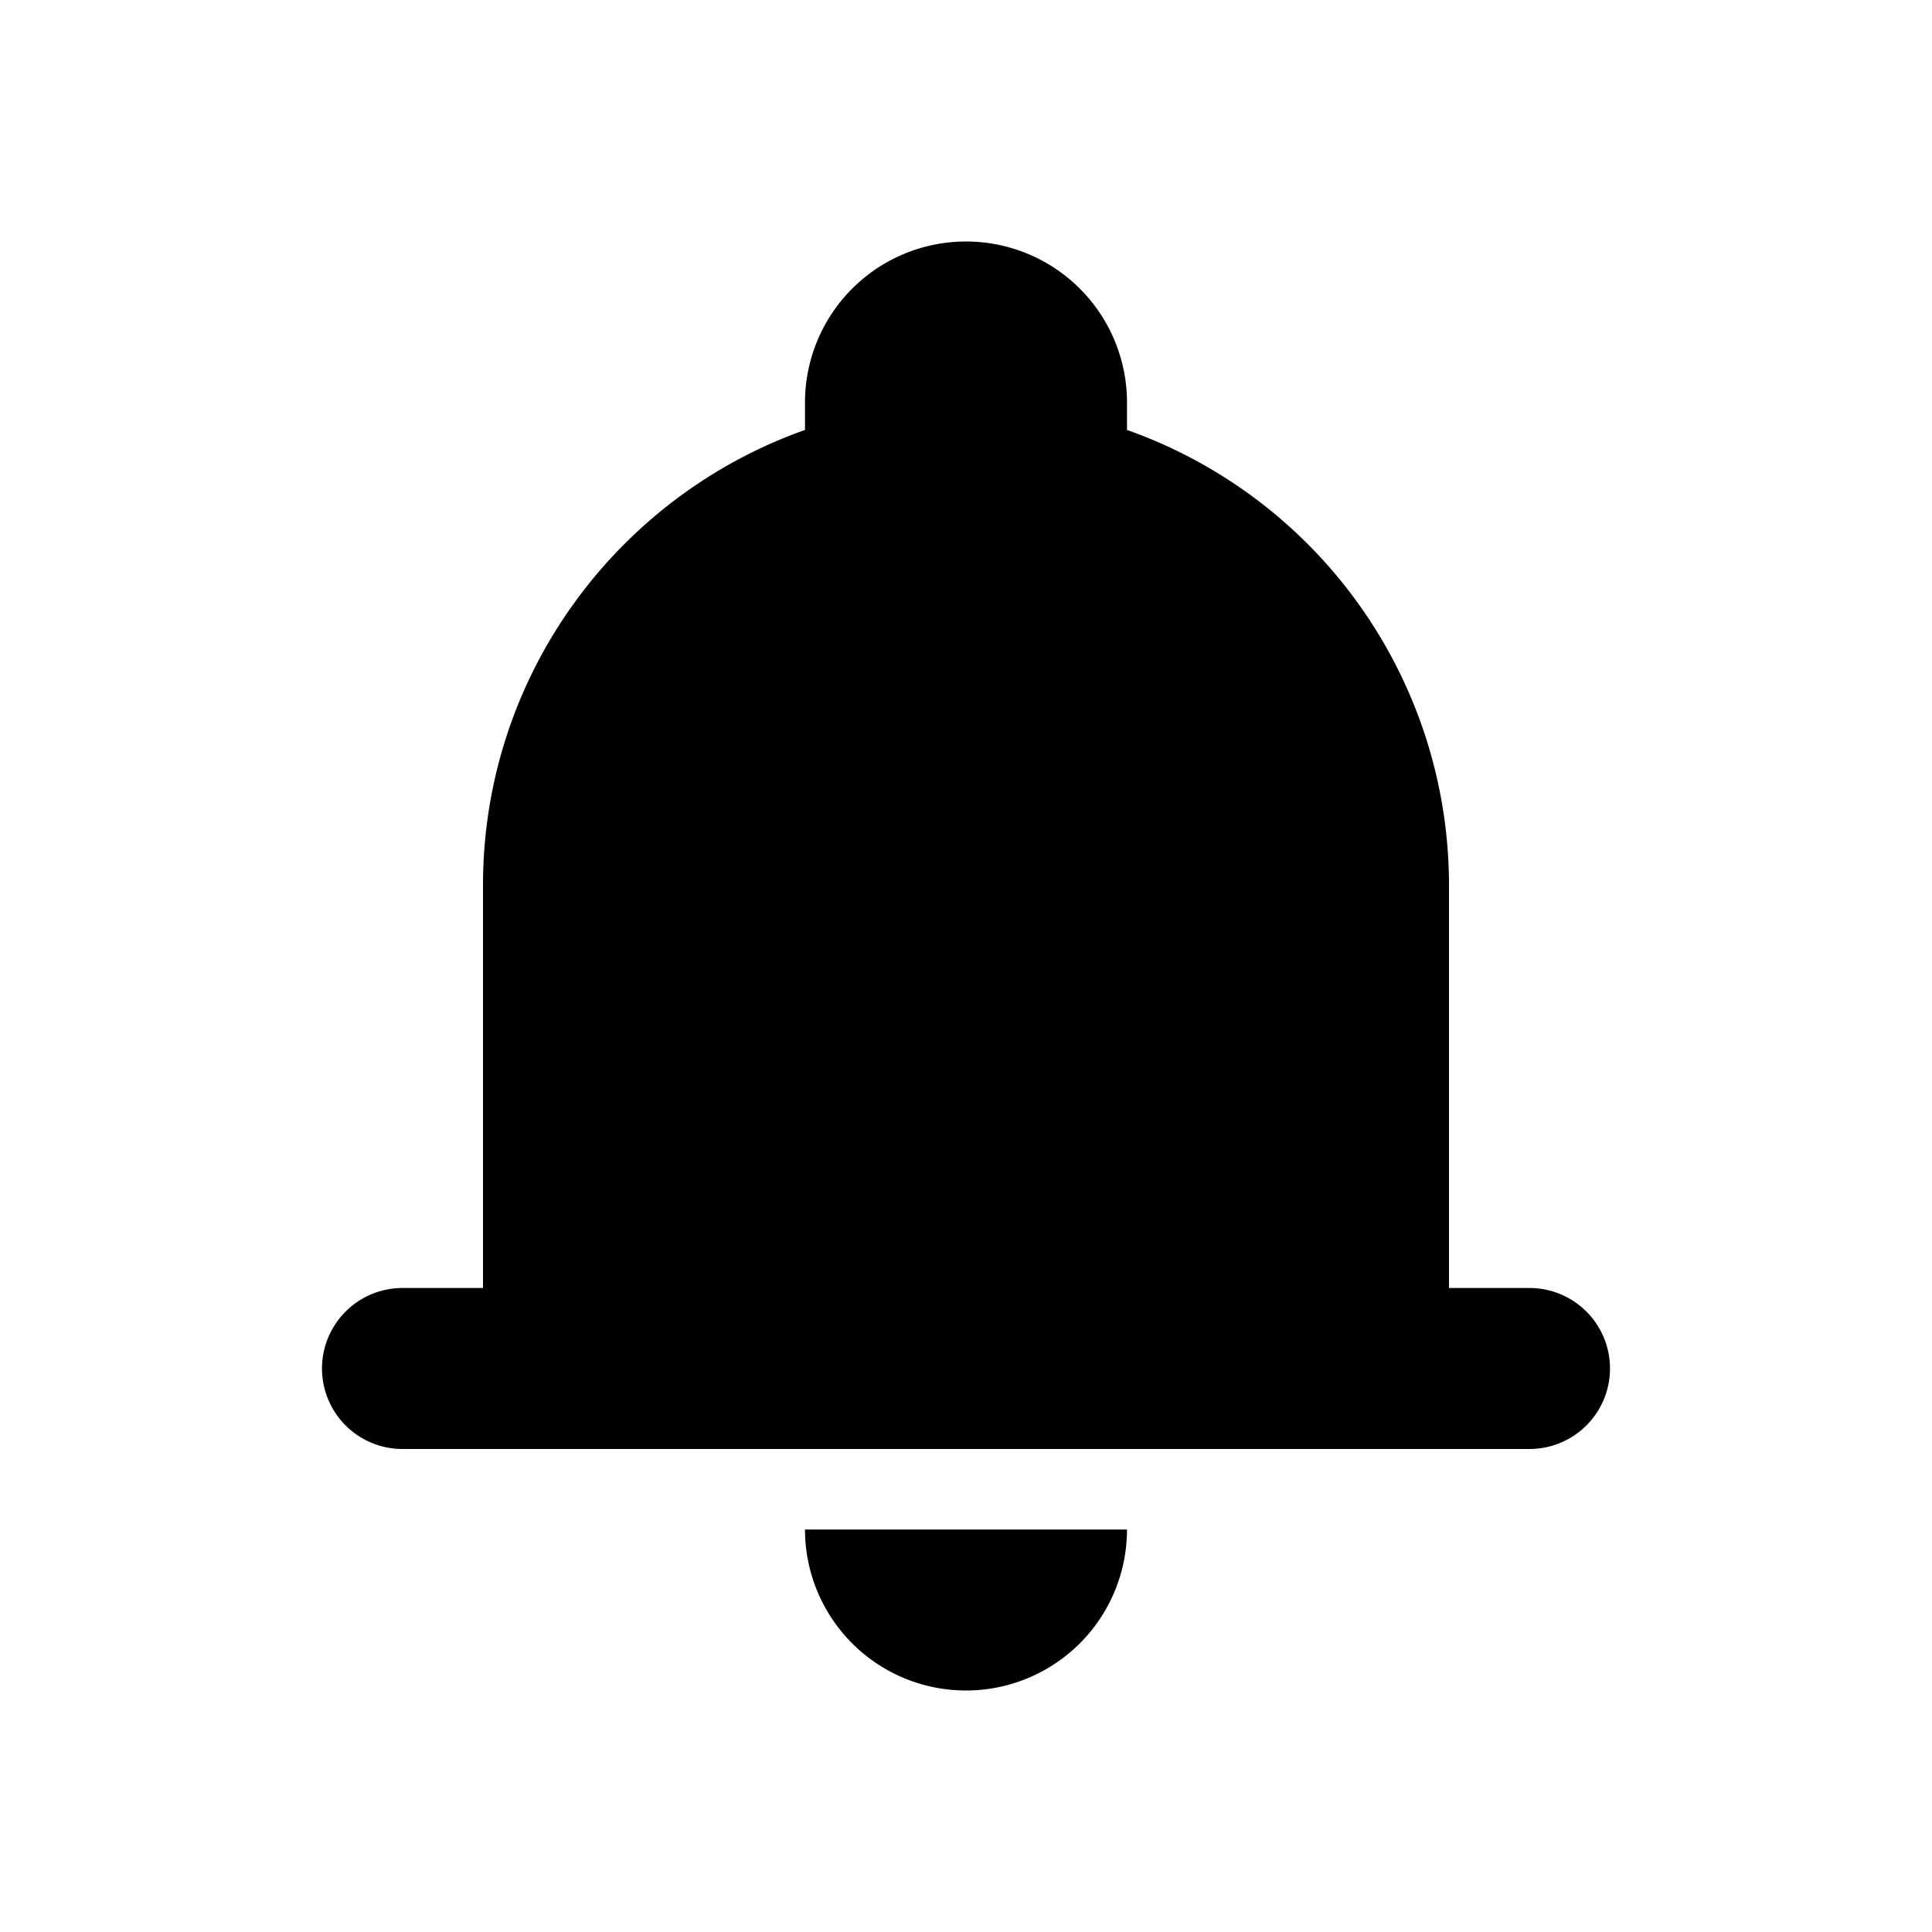 <svg xmlns="http://www.w3.org/2000/svg" width="24" height="24" fill="none" id="notification">
  <path fill="#000" d="M12 3a2 2 0 0 0-2 2v.341C7.67 6.165 6 8.388 6 11v5H5a1 1 0 1 0 0 2h14a1 1 0 1 0 0-2h-1v-5a6.002 6.002 0 0 0-4-5.659V5a2 2 0 0 0-2-2zm0 18a2 2 0 0 1-2-2h4a2 2 0 0 1-2 2z"></path>
</svg>
